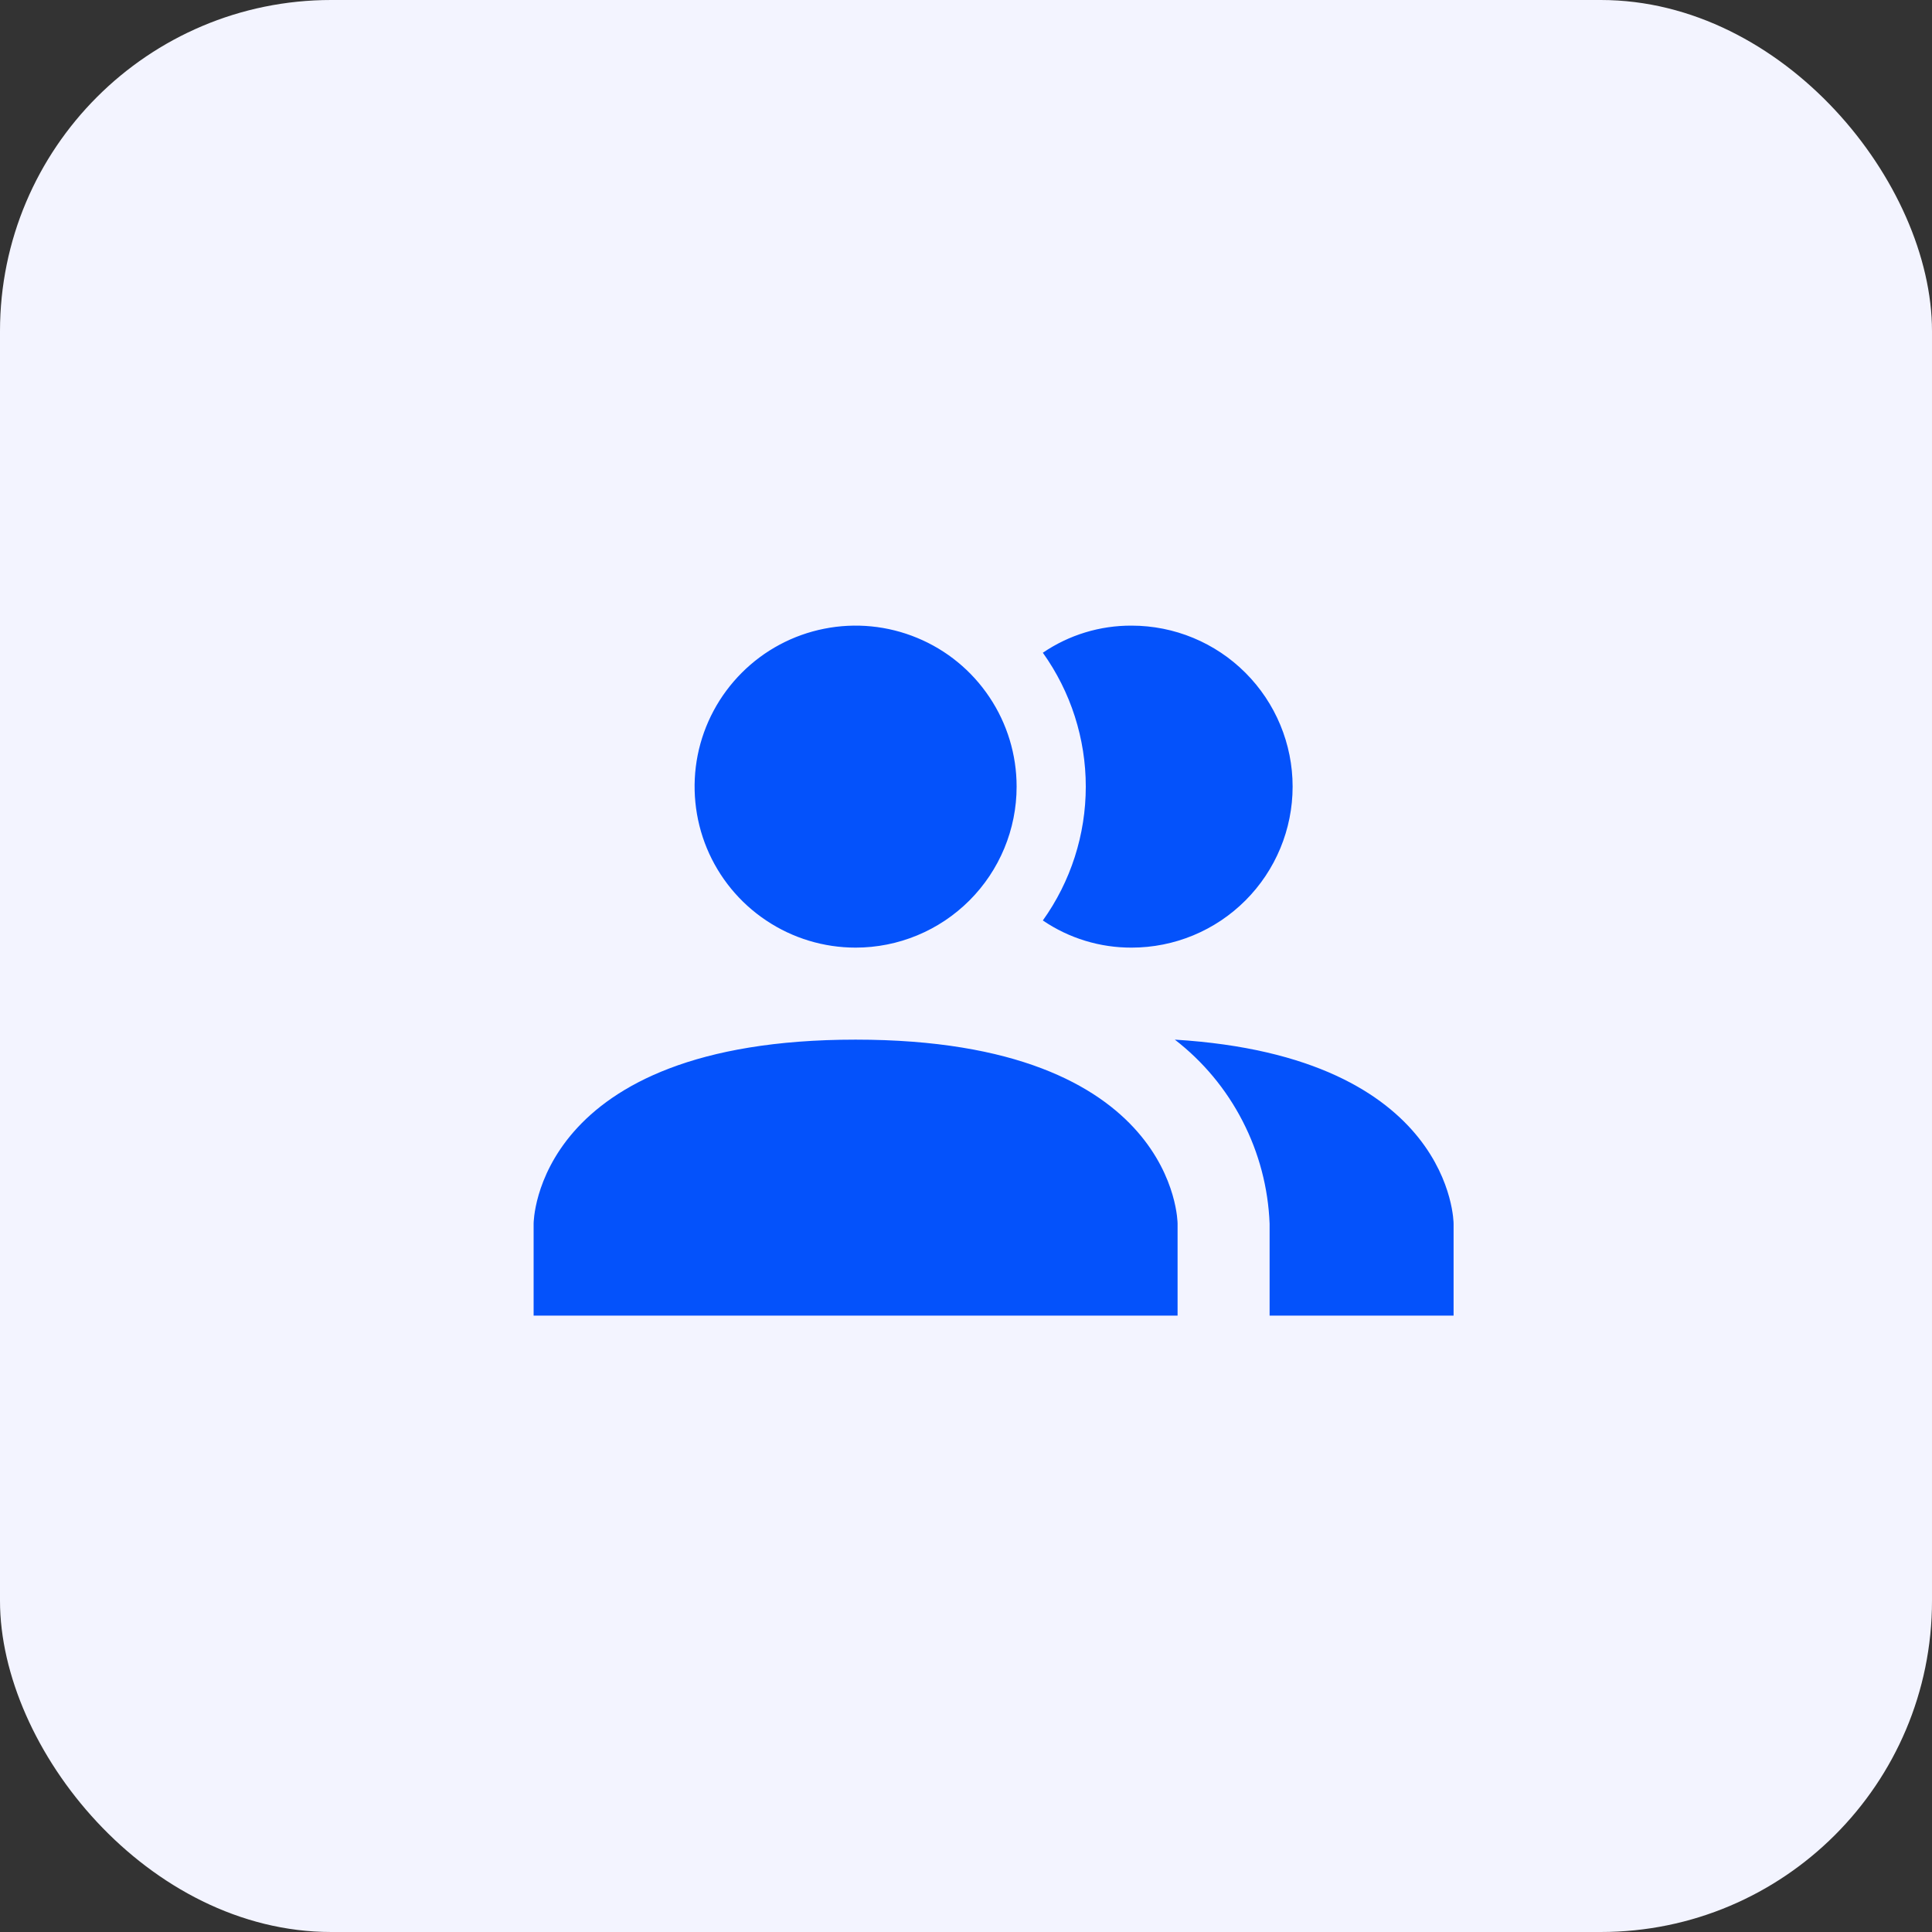 <svg width="35" height="35" viewBox="0 0 35 35" fill="none" xmlns="http://www.w3.org/2000/svg">
<rect x="0" y="0" width="35" height="35" fill="#333333" stroke="none"/>
<rect width="35" height="35" rx="6" fill="#F3F4FF"/>
<path d="M21.333 22.167V23.834H9.667V22.167C9.667 22.167 9.667 18.834 15.5 18.834C21.333 18.834 21.333 22.167 21.333 22.167ZM18.417 14.25C18.417 13.673 18.246 13.109 17.925 12.63C17.605 12.15 17.149 11.776 16.616 11.556C16.083 11.335 15.497 11.277 14.931 11.39C14.365 11.502 13.845 11.78 13.438 12.188C13.03 12.596 12.752 13.115 12.639 13.681C12.527 14.247 12.585 14.833 12.805 15.366C13.026 15.899 13.4 16.355 13.88 16.675C14.359 16.996 14.923 17.167 15.5 17.167C16.274 17.167 17.015 16.86 17.562 16.313C18.109 15.766 18.417 15.024 18.417 14.25ZM21.283 18.834C21.796 19.23 22.215 19.734 22.511 20.31C22.808 20.886 22.975 21.52 23 22.167V23.834H26.333V22.167C26.333 22.167 26.333 19.142 21.283 18.834ZM20.5 11.334C19.927 11.331 19.366 11.502 18.892 11.825C19.398 12.533 19.67 13.38 19.67 14.25C19.67 15.12 19.398 15.968 18.892 16.675C19.366 16.998 19.927 17.169 20.5 17.167C21.274 17.167 22.015 16.86 22.562 16.313C23.109 15.766 23.417 15.024 23.417 14.25C23.417 13.477 23.109 12.735 22.562 12.188C22.015 11.641 21.274 11.334 20.5 11.334Z" fill="#0452FB"/>
</svg>
